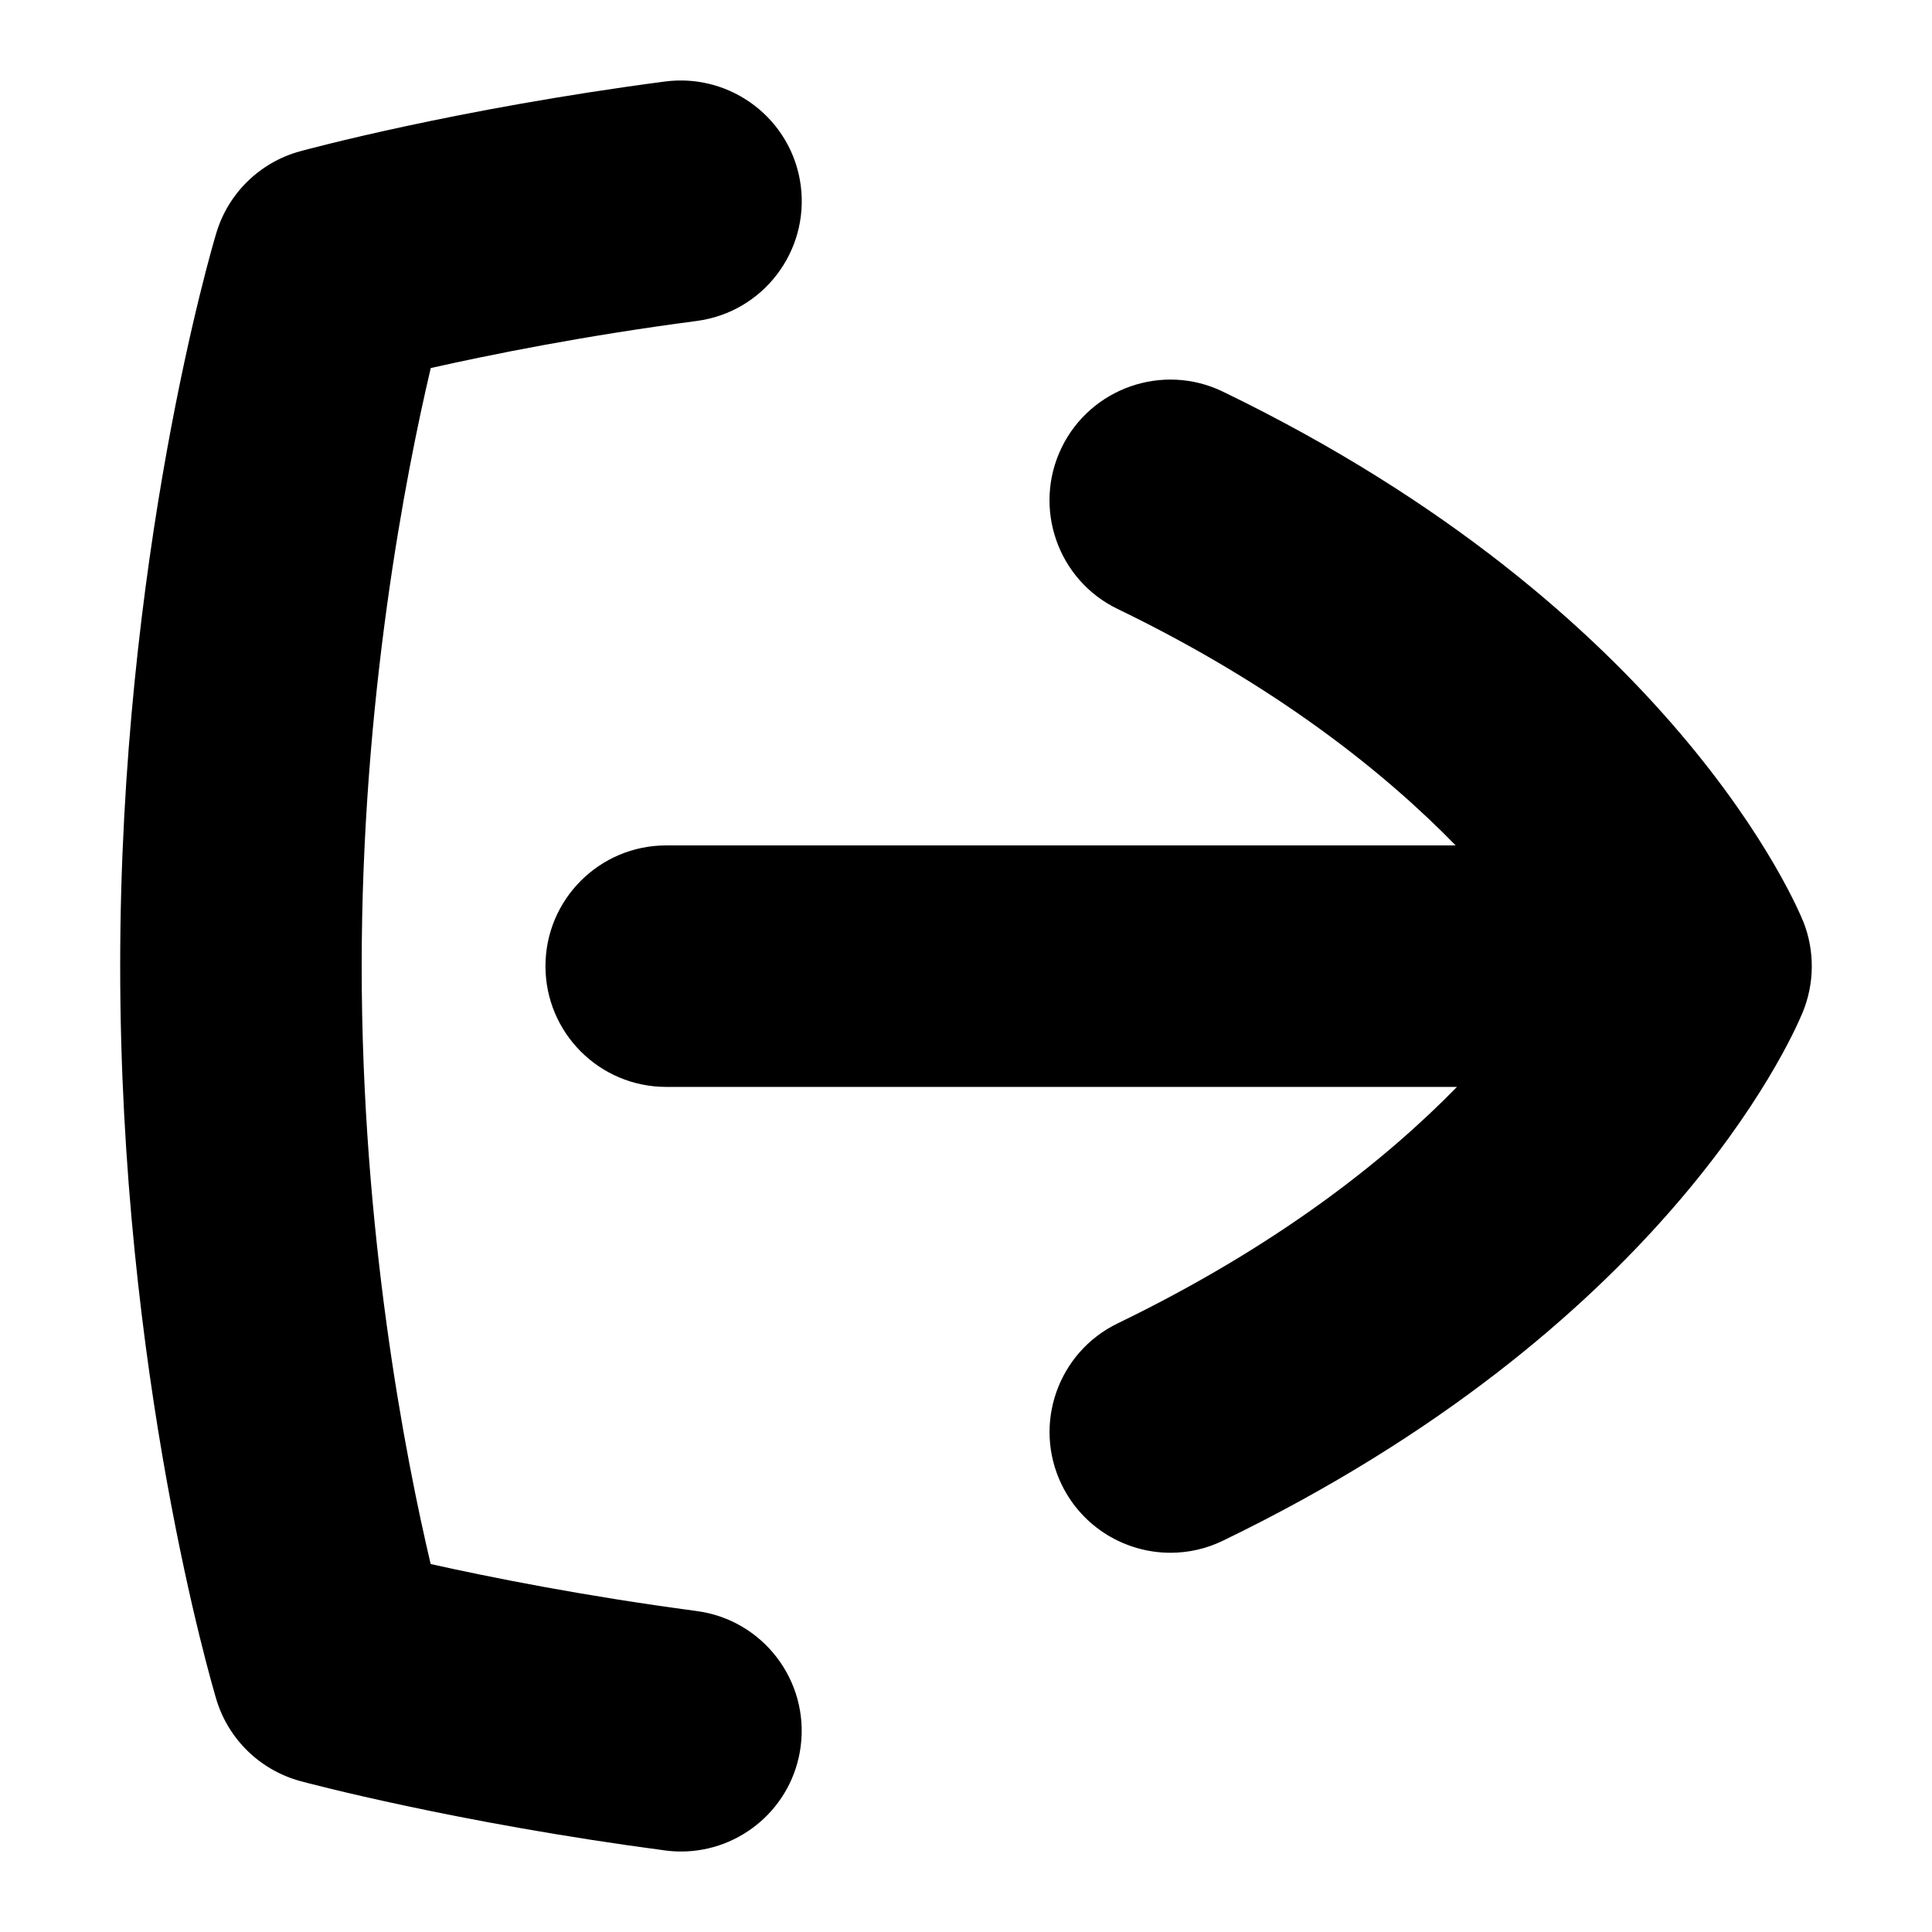 <?xml version="1.0" encoding="UTF-8"?>
<svg xmlns="http://www.w3.org/2000/svg" id="Layer_1" data-name="Layer 1" viewBox="0 0 24 24">
  <path d="M22.4,11.447c-.062-.156-1.595-3.865-7.209-6.582-.742-.36-1.642-.049-2.004,.697-.36,.746-.049,1.643,.697,2.003,1.969,.953,3.311,2.027,4.199,2.937H8.276c-.828,0-1.5,.671-1.5,1.5s.672,1.5,1.5,1.5h9.823c-.883,.904-2.226,1.974-4.214,2.937-.746,.361-1.058,1.258-.697,2.003,.26,.535,.795,.847,1.352,.847,.22,0,.442-.048,.652-.15,5.438-2.632,7.035-6.163,7.199-6.557,.151-.362,.154-.771,.01-1.135Z"/>
  <path d="M8.656,20.013c-1.394-.185-2.567-.419-3.306-.584-.312-1.321-.857-4.112-.857-7.427s.547-6.111,.858-7.43c.733-.165,1.902-.401,3.304-.585,.821-.108,1.399-.861,1.292-1.683-.108-.821-.863-1.397-1.683-1.292-2.616,.344-4.461,.847-4.539,.868-.497,.137-.89,.52-1.038,1.015-.049,.162-1.194,4.033-1.194,9.107s1.146,8.945,1.194,9.107c.149,.497,.545,.881,1.046,1.017,.078,.021,1.937,.518,4.53,.861,.066,.009,.133,.013,.198,.013,.741,0,1.386-.549,1.485-1.303,.108-.821-.47-1.575-1.291-1.684Z"/>
</svg>
